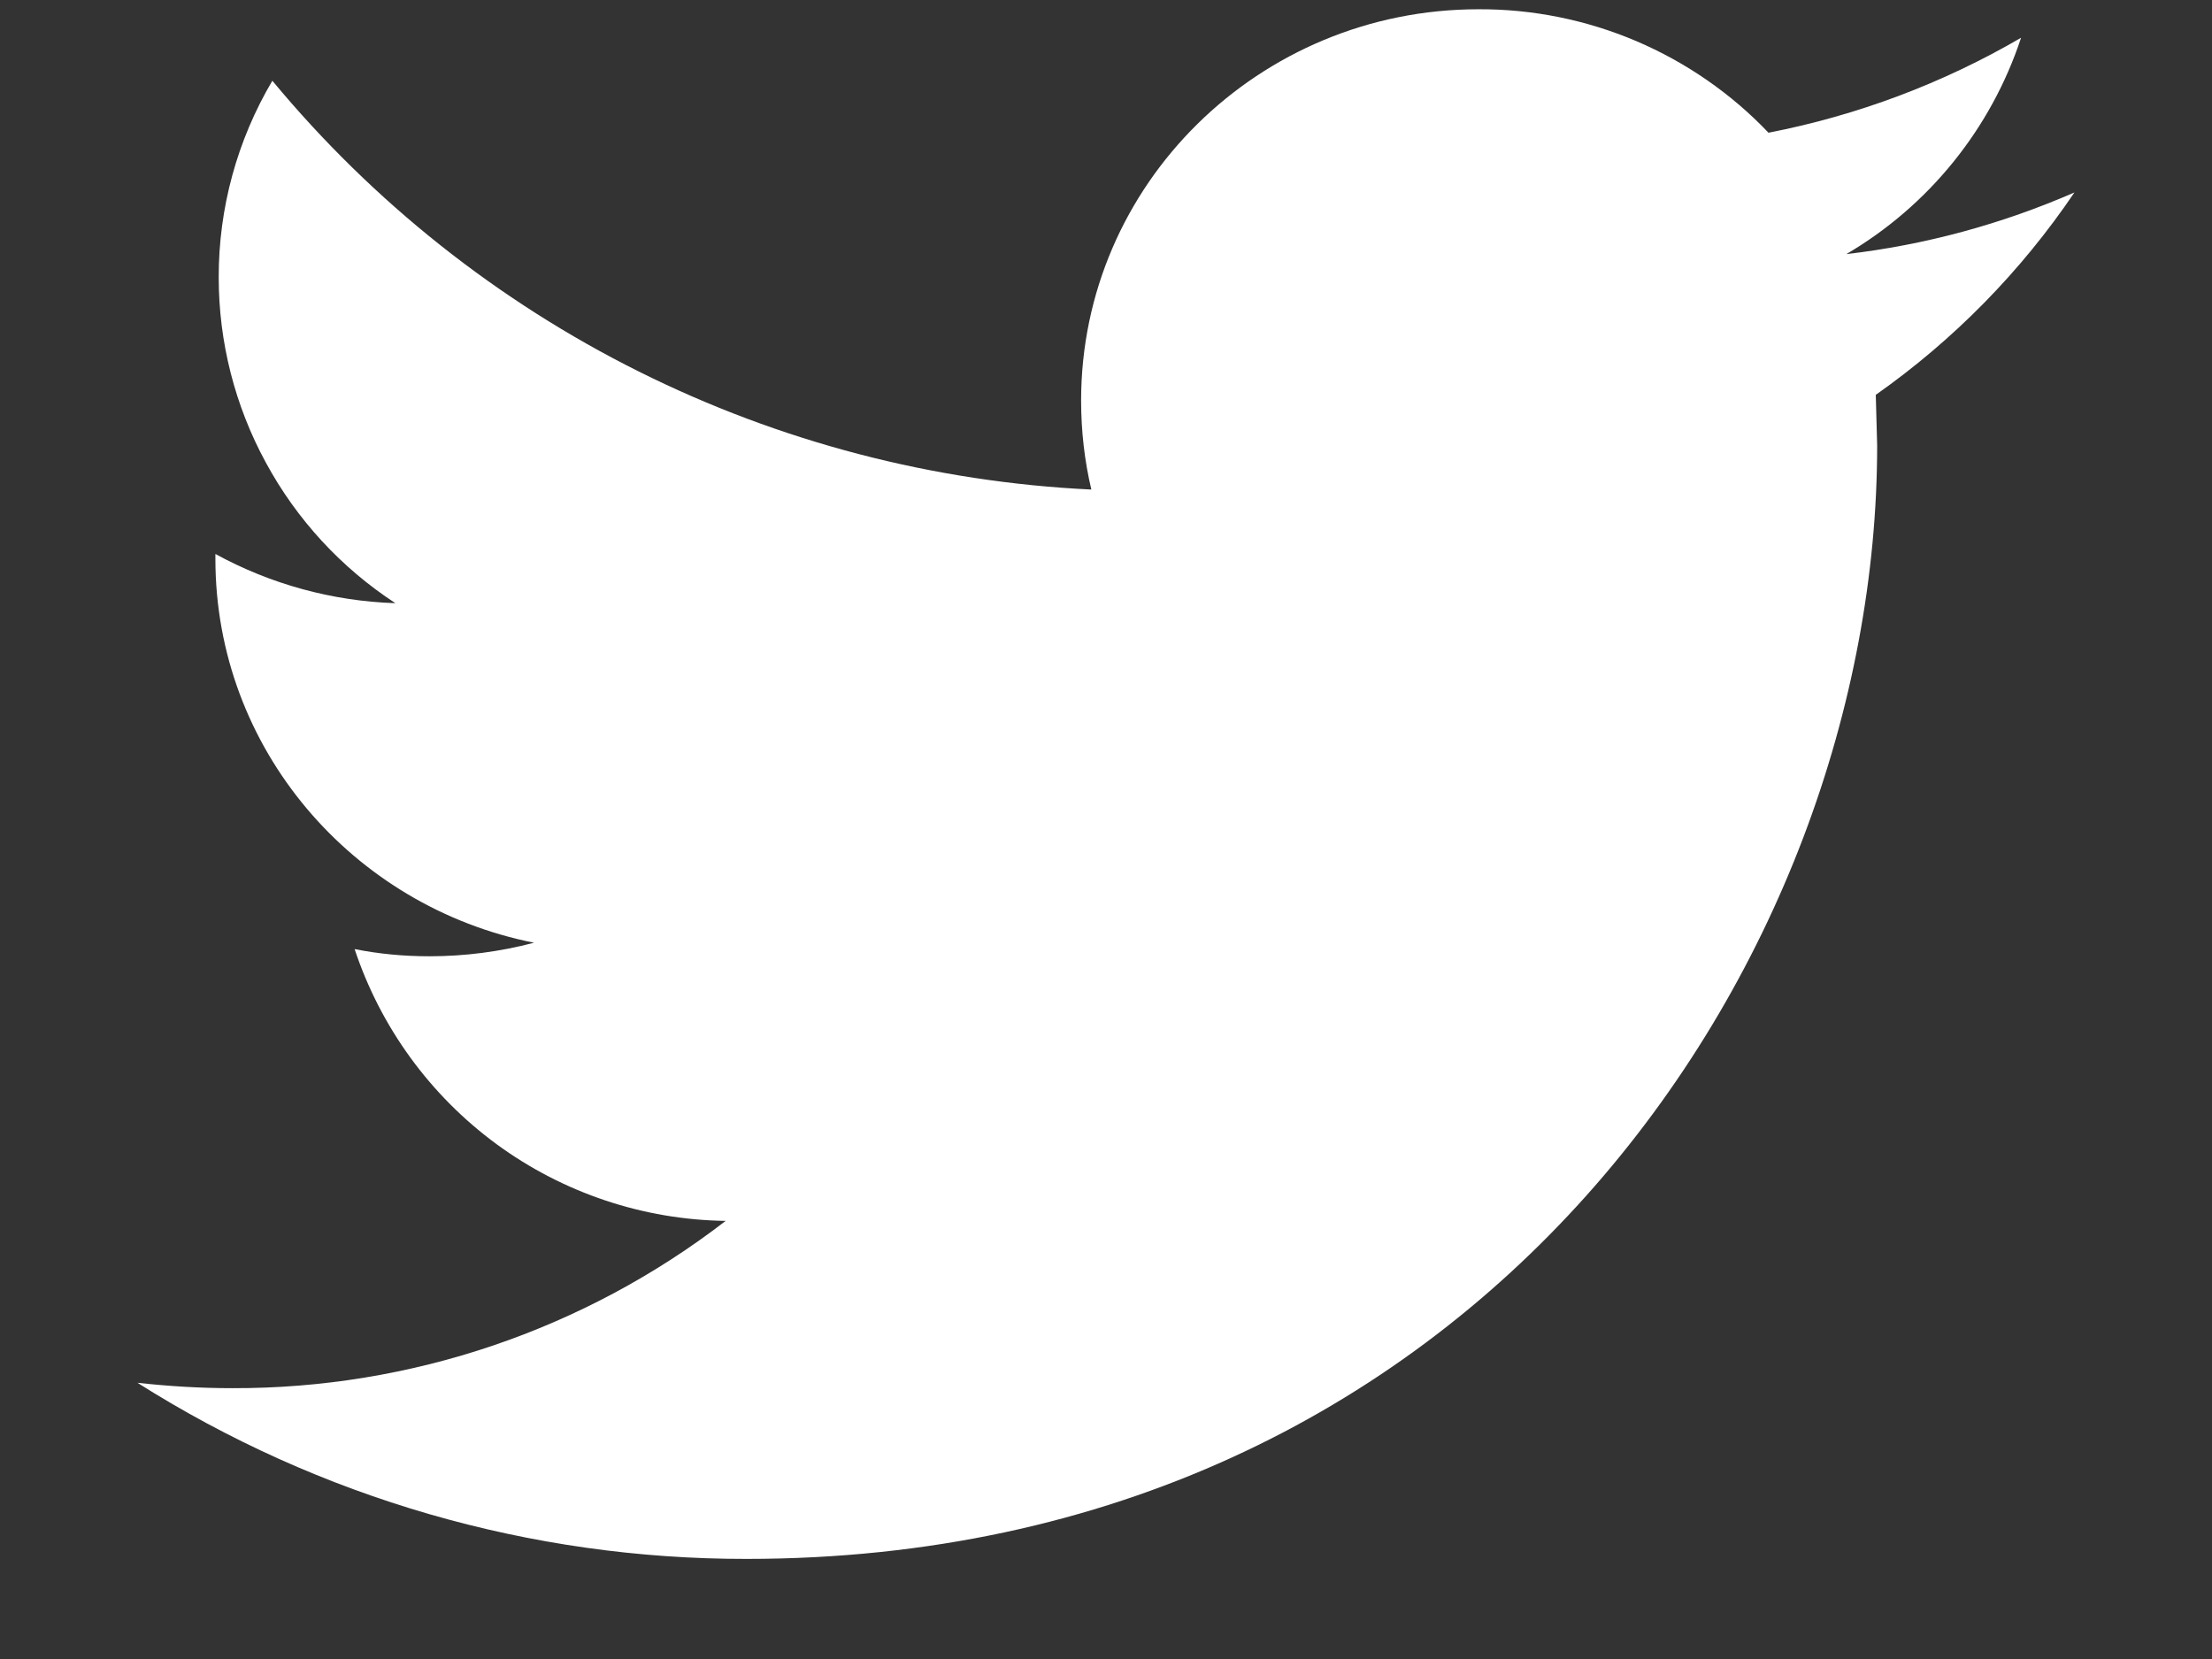 <svg width="16" height="12" viewBox="0 0 16 12" fill="none" xmlns="http://www.w3.org/2000/svg">
<rect x="0" y="0" width="16" height="12" fill="#333333" stroke="none"/>
<path d="M15.005 1.392C14.48 1.621 13.924 1.772 13.355 1.838C13.952 1.488 14.402 0.931 14.619 0.273C14.053 0.603 13.435 0.835 12.792 0.96C12.522 0.676 12.196 0.451 11.835 0.297C11.475 0.144 11.086 0.065 10.694 0.067C9.107 0.067 7.82 1.335 7.82 2.897C7.82 3.118 7.845 3.335 7.894 3.541C6.755 3.487 5.64 3.196 4.62 2.687C3.6 2.178 2.698 1.462 1.97 0.584C1.715 1.015 1.581 1.506 1.582 2.007C1.582 2.474 1.699 2.935 1.923 3.346C2.146 3.758 2.468 4.107 2.86 4.363C2.404 4.348 1.958 4.226 1.558 4.007V4.042C1.558 5.414 2.549 6.558 3.863 6.819C3.616 6.884 3.362 6.917 3.106 6.917C2.921 6.917 2.741 6.9 2.565 6.865C2.753 7.431 3.112 7.924 3.593 8.277C4.074 8.629 4.653 8.823 5.249 8.831C4.227 9.619 2.971 10.045 1.68 10.041C1.447 10.041 1.219 10.027 0.994 10.002C2.312 10.836 3.84 11.278 5.4 11.276C10.687 11.276 13.578 6.962 13.578 3.222L13.568 2.856C14.132 2.459 14.619 1.963 15.005 1.392V1.392Z" fill="white"/>
</svg>
